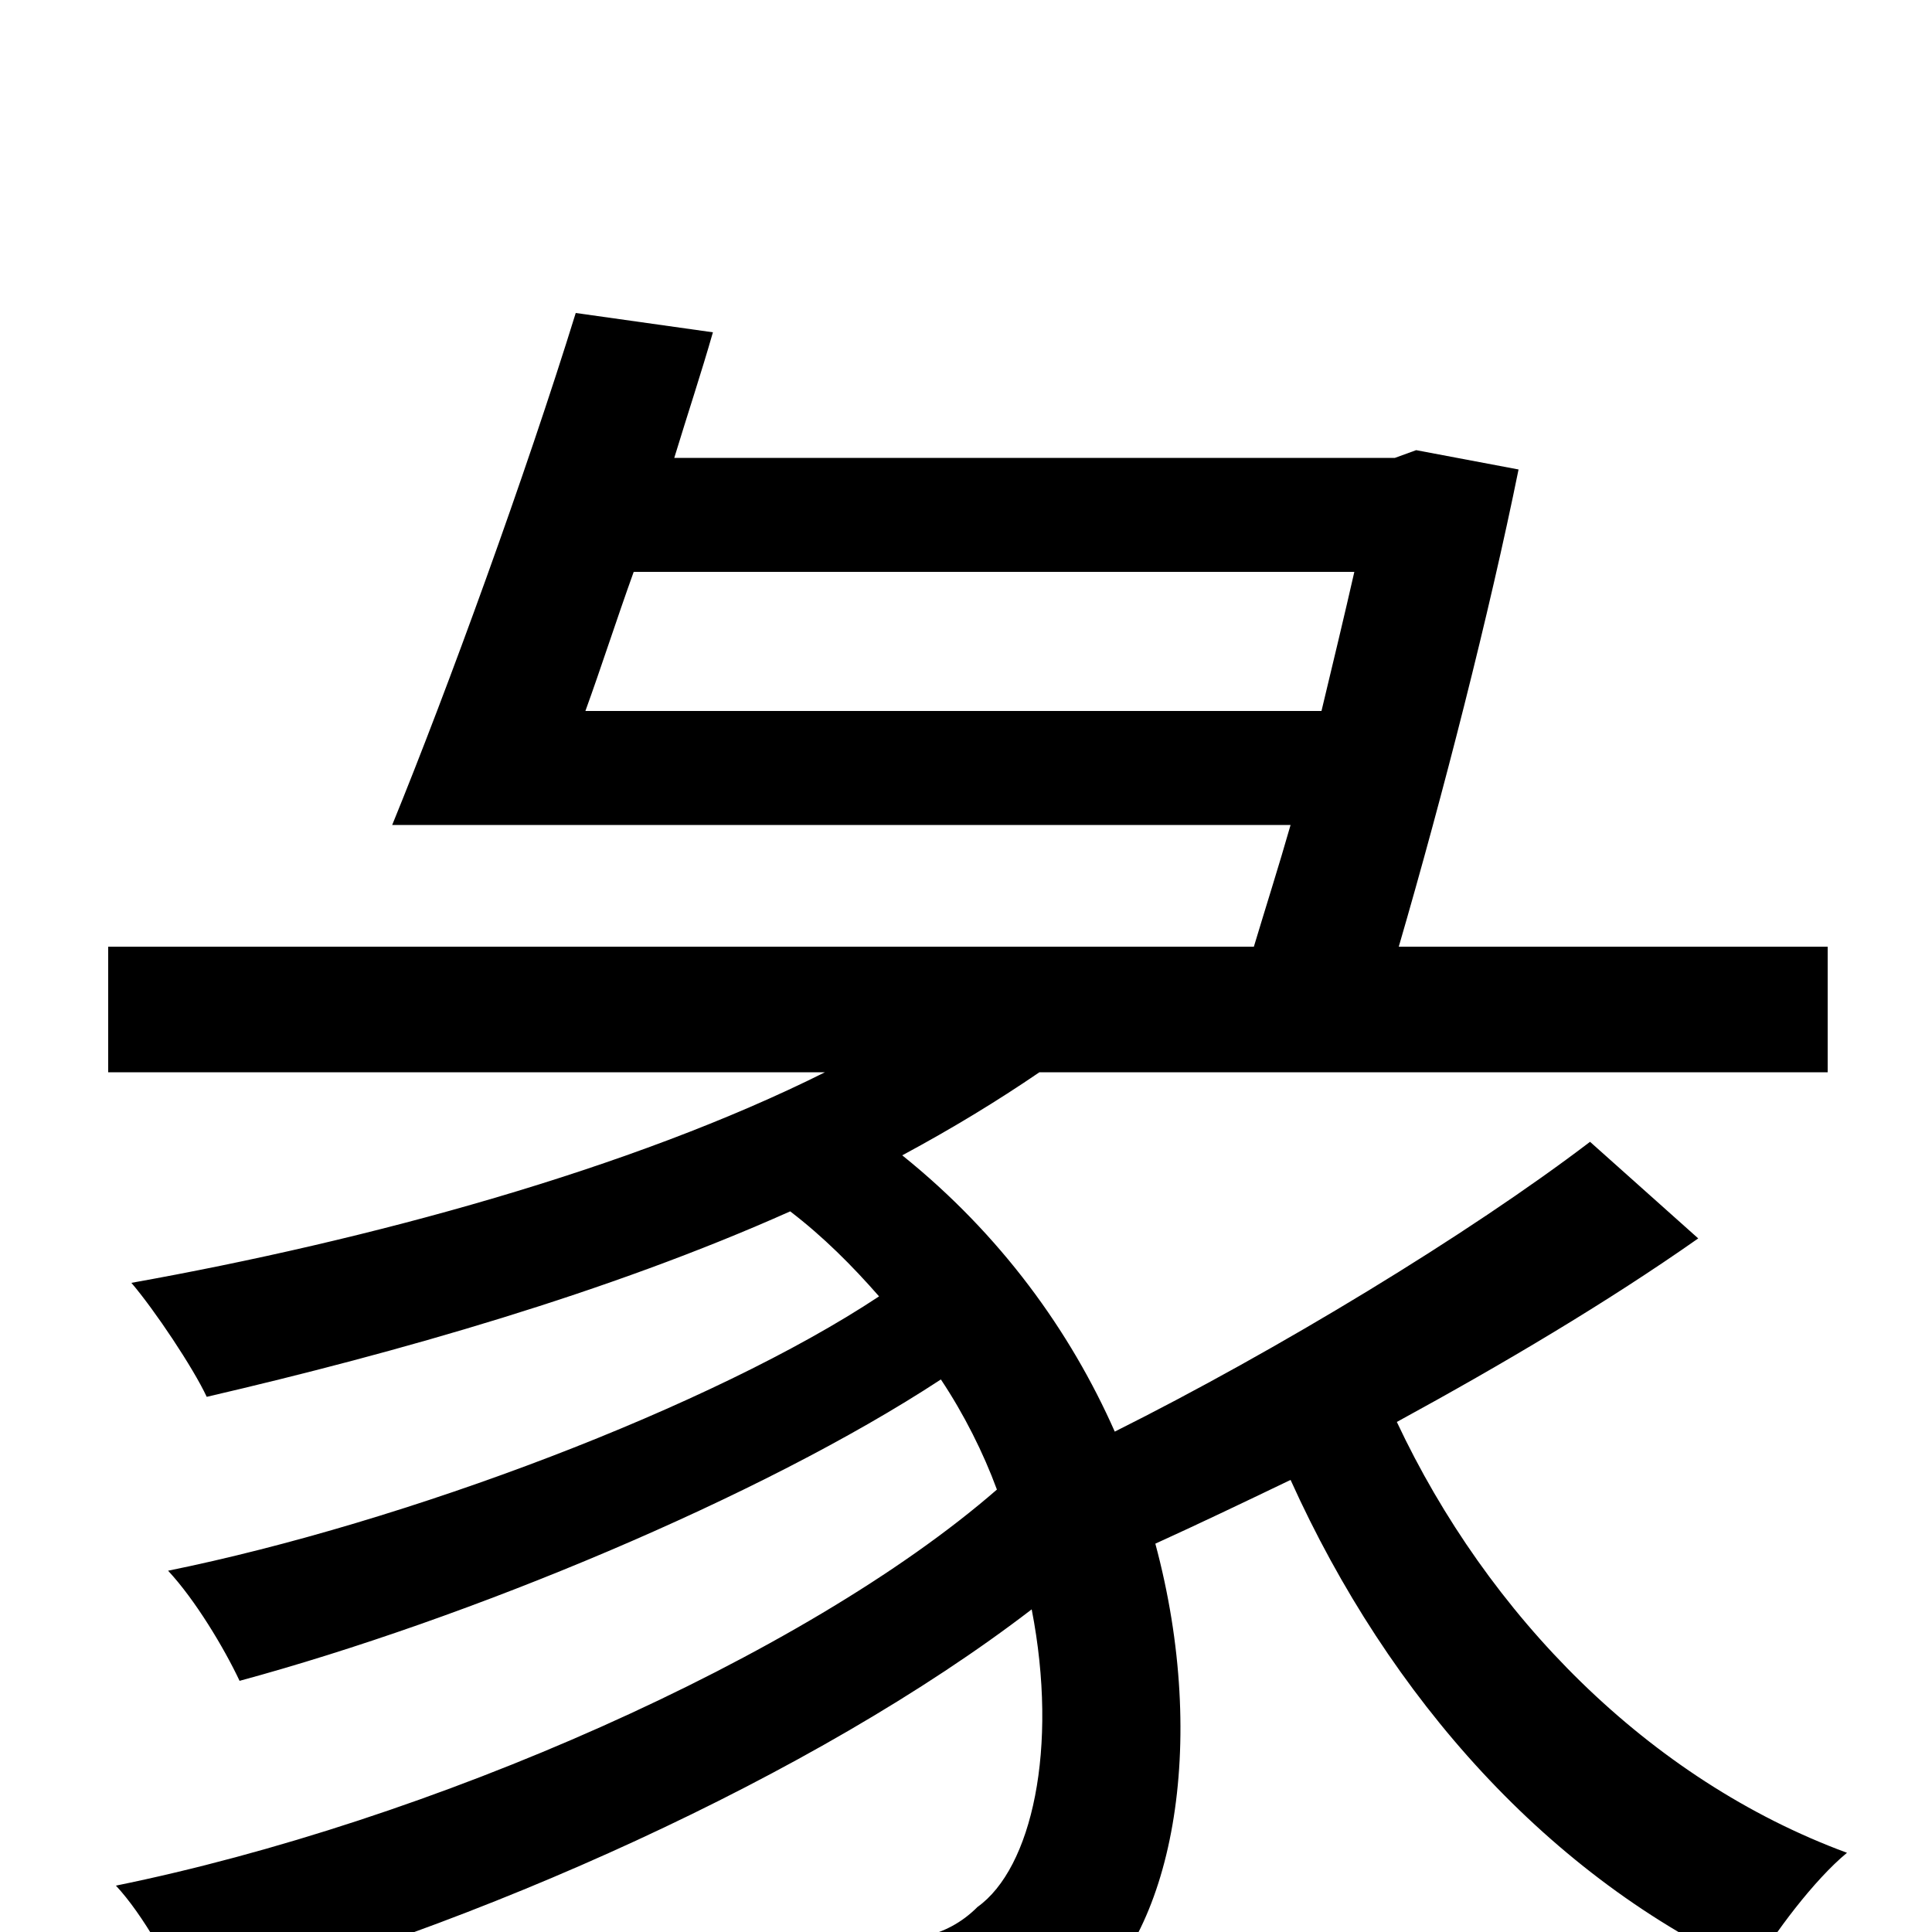 <svg xmlns="http://www.w3.org/2000/svg" viewBox="0 -1000 1000 1000">
	<path fill="#000000" d="M303 -632C311 -654 319 -679 328 -704H701C696 -682 690 -657 684 -632ZM823 -409C760 -361 661 -301 577 -259C554 -311 518 -361 467 -402C493 -416 516 -430 538 -445H946V-510H724C747 -589 771 -683 786 -757L733 -767L722 -763H349C356 -786 363 -807 369 -828L298 -838C272 -754 232 -644 203 -573H668C662 -552 655 -530 649 -510H56V-445H427C327 -395 191 -358 68 -336C80 -322 100 -292 107 -277C206 -300 315 -331 409 -373C426 -360 441 -345 455 -329C369 -272 210 -212 87 -187C101 -172 116 -147 124 -130C242 -162 394 -225 487 -286C499 -268 509 -248 516 -229C416 -142 222 -57 60 -24C74 -9 89 18 97 37C246 -2 422 -81 534 -167C548 -95 534 -33 506 -13C489 4 469 5 446 5C425 5 396 4 363 1C375 21 381 50 383 69C411 71 439 72 461 72C502 71 528 64 558 39C607 3 626 -97 598 -201C620 -211 643 -222 668 -234C719 -121 802 -28 907 20C918 1 939 -27 956 -41C853 -79 770 -164 723 -264C778 -294 832 -326 879 -359Z"/>
</svg>